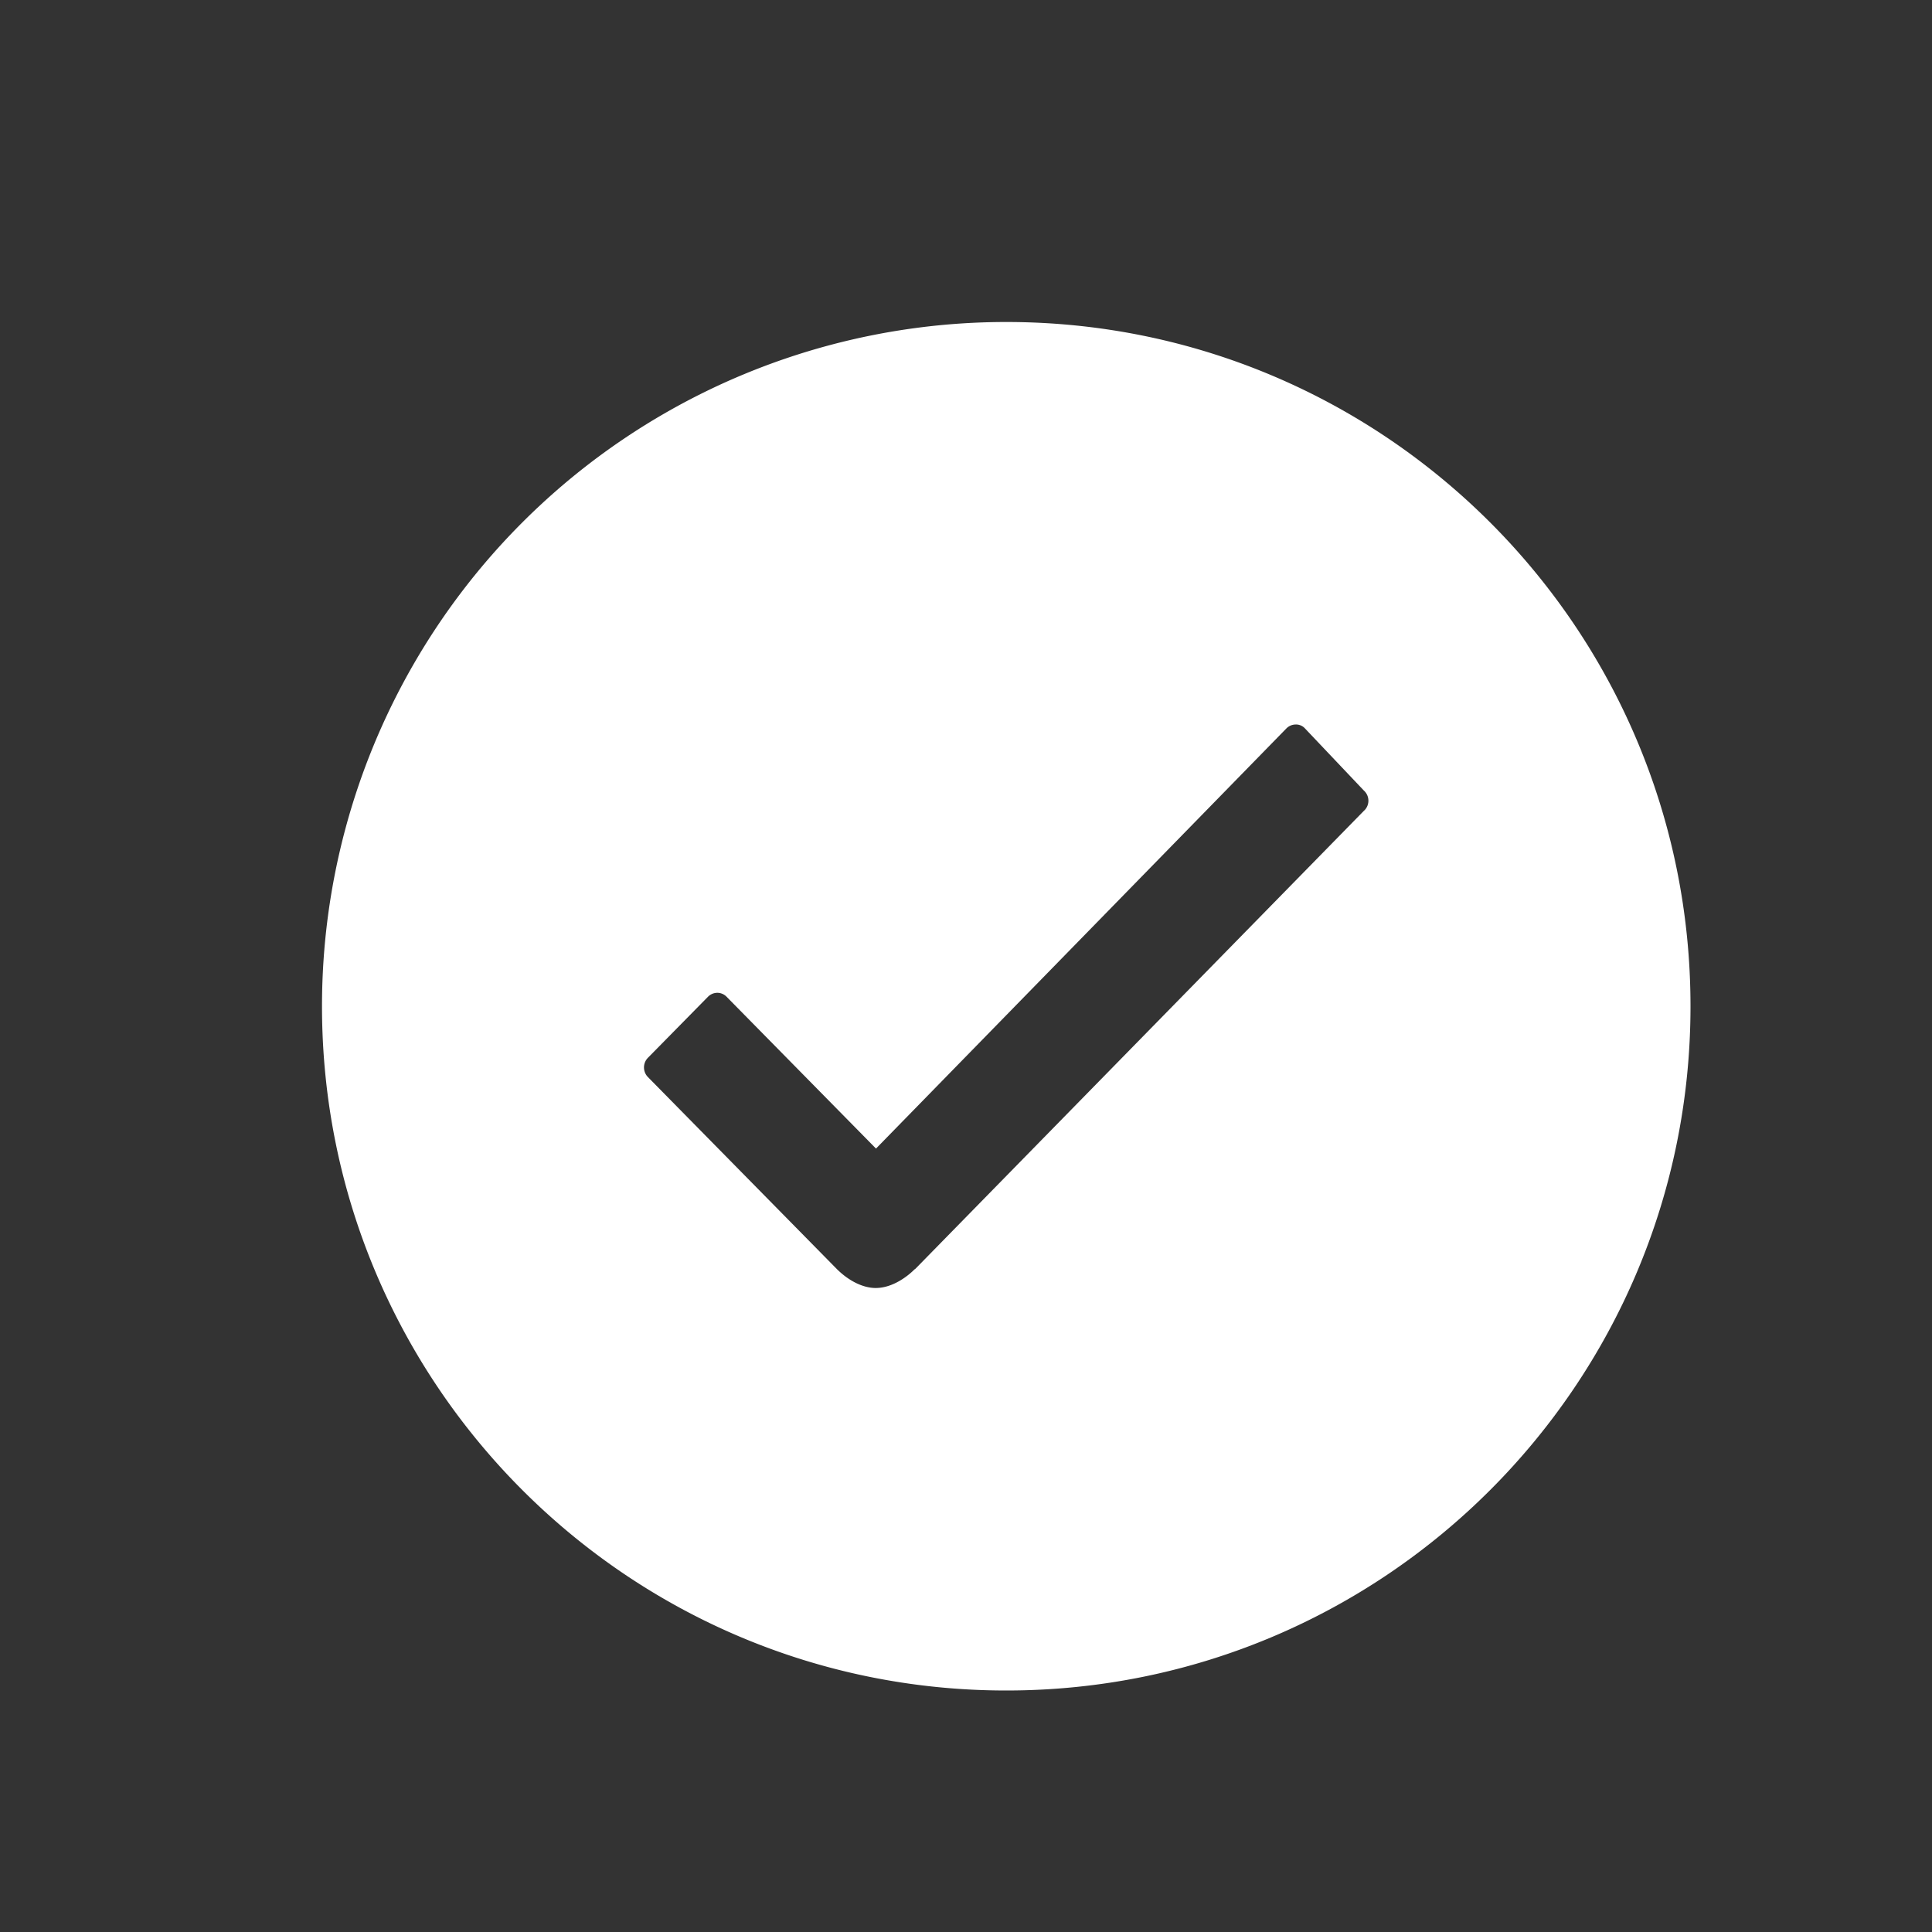 <svg xmlns="http://www.w3.org/2000/svg" width="24" height="24" viewBox="0 0 24 24">
    <rect x="0" y="0" width="24" height="24" fill="#333333" stroke="none"/>
    <path fill="#ffffff" fill-rule="evenodd" d="M12.5 4A8.499 8.499 0 0 0 4 12.5c0 4.695 3.805 8.5 8.5 8.5s8.5-3.805 8.5-8.5S17.195 4 12.5 4zm4.45 6.065l-5.584 5.702h-.004c-.07.072-.263.233-.484.233-.159 0-.339-.09-.489-.242L8.05 13.381a.171.171 0 0 1 0-.242l.744-.756a.164.164 0 0 1 .117-.05c.041 0 .083.016.116.05l1.855 1.885 5.096-5.217A.164.164 0 0 1 16.095 9a.15.15 0 0 1 .117.05l.73.77a.17.17 0 0 1 .009.245z"/>
</svg>
